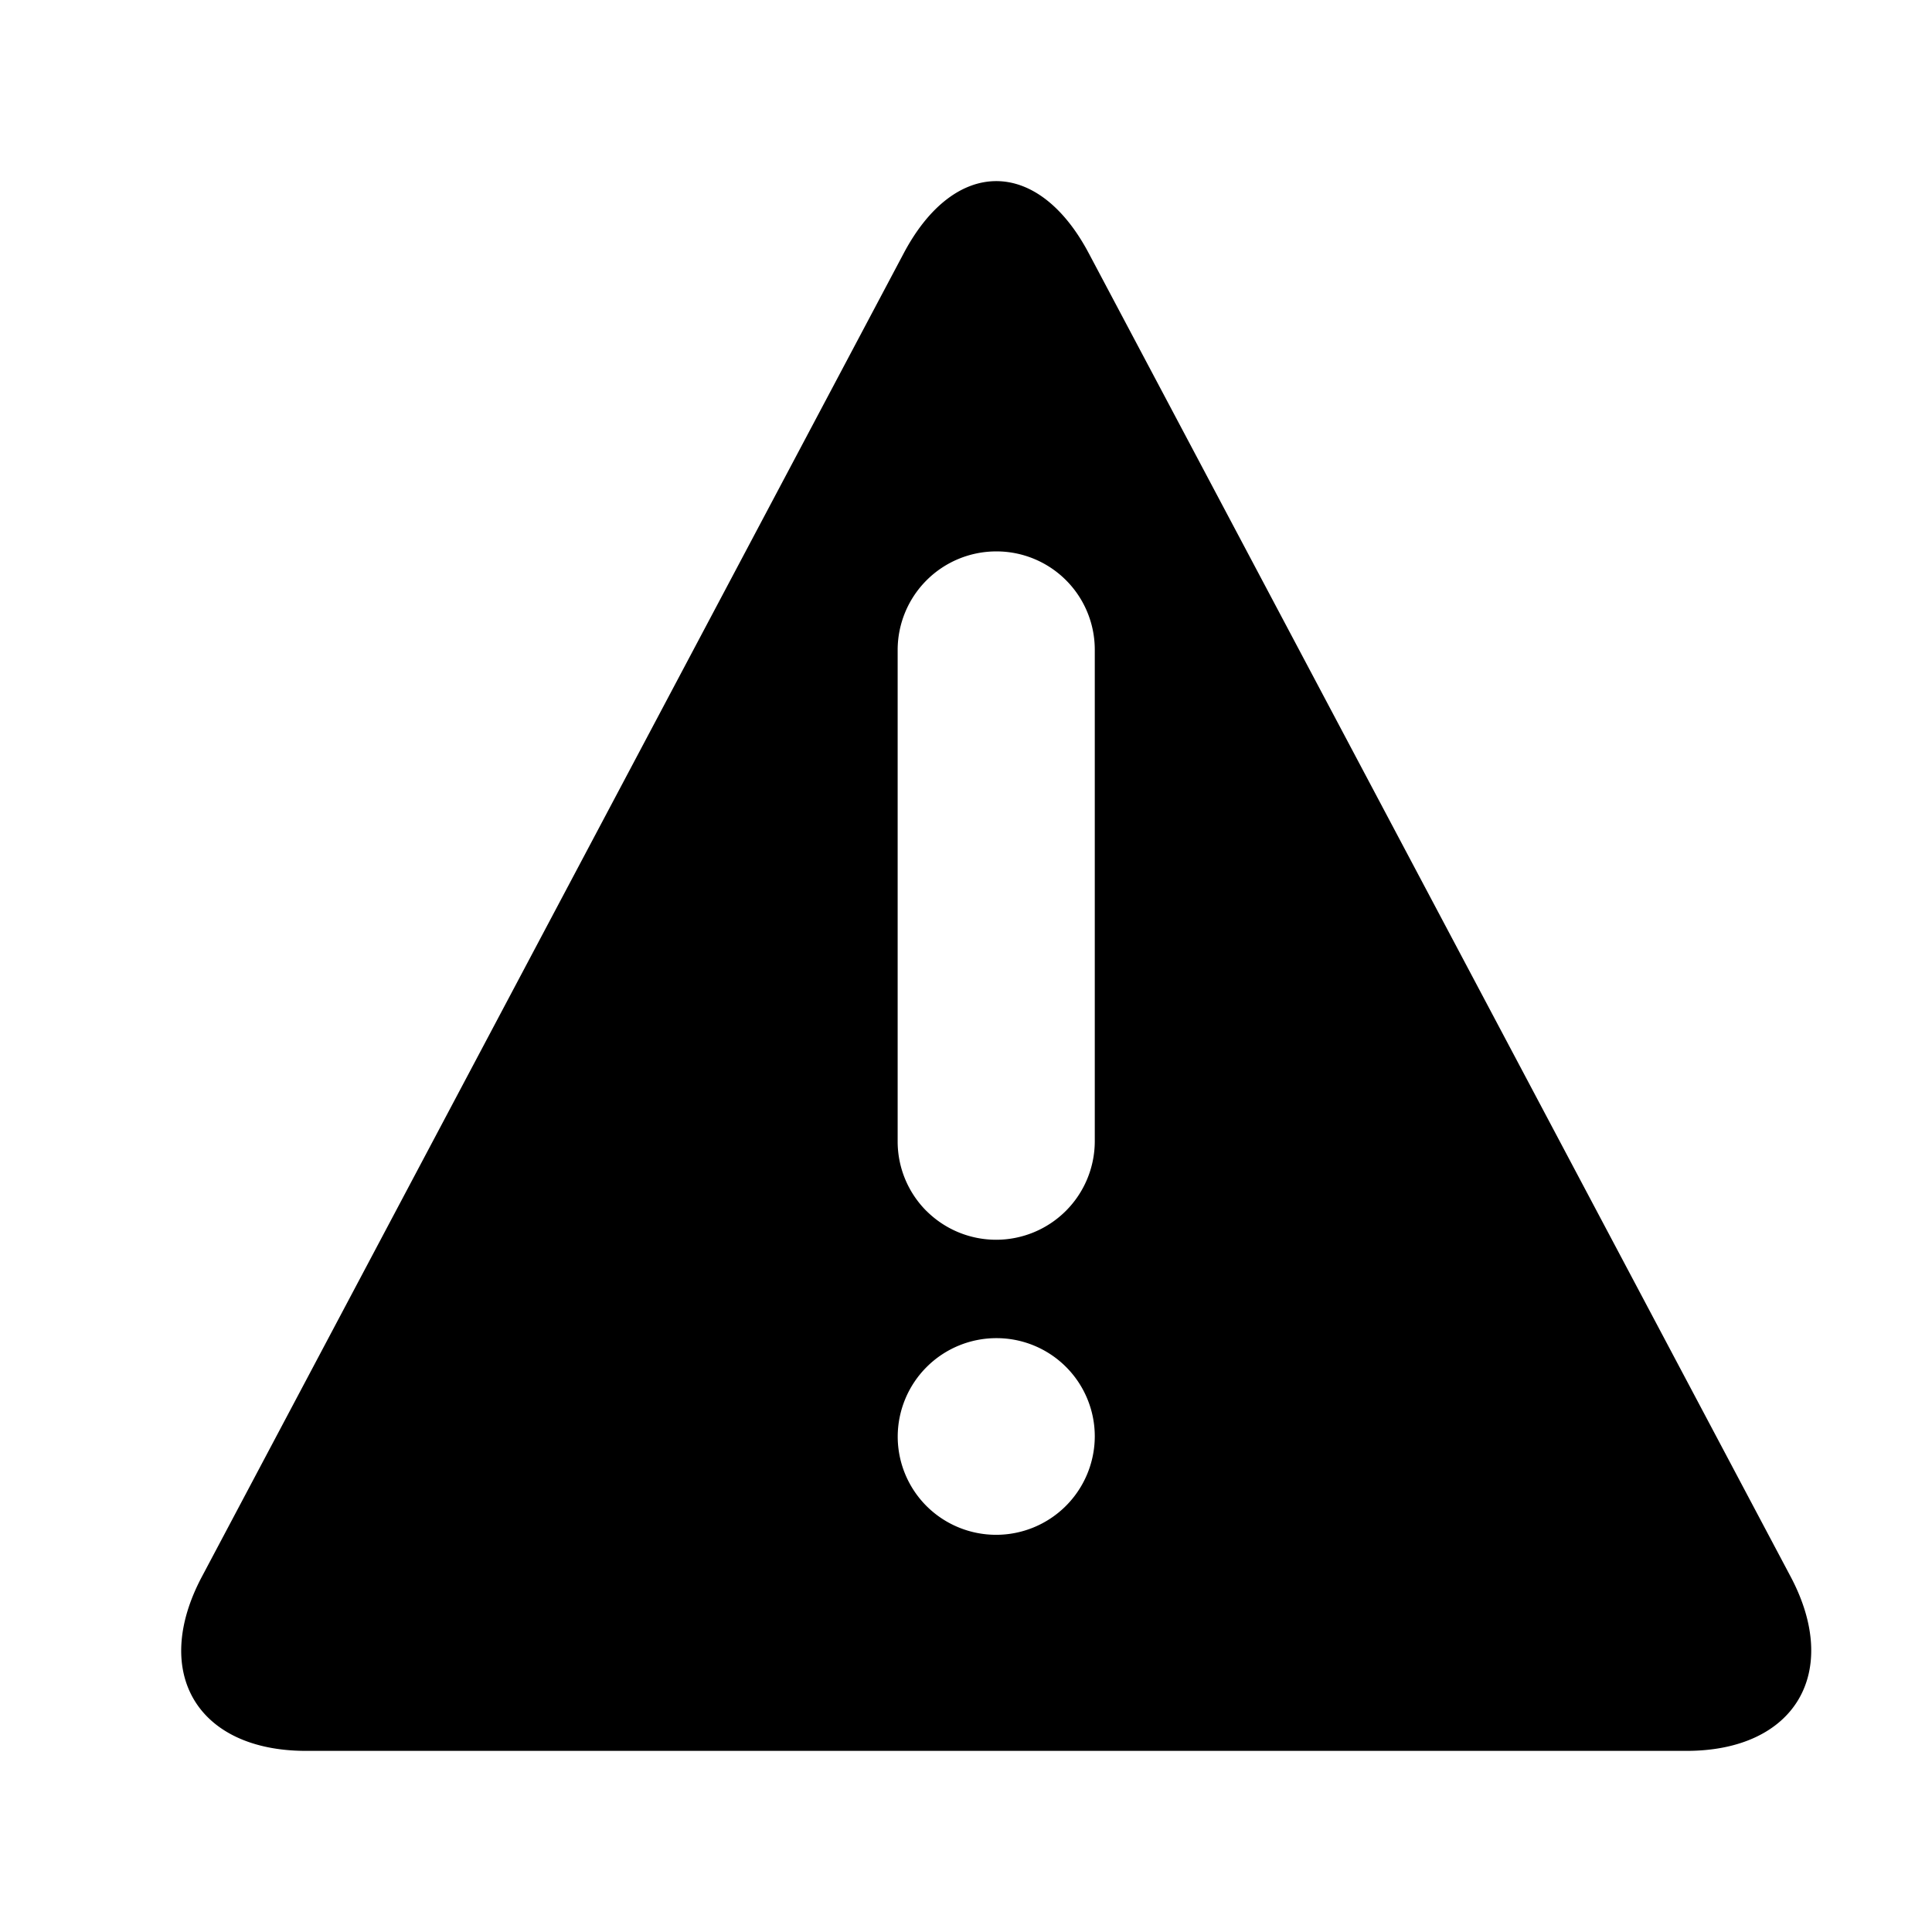 <svg xmlns="http://www.w3.org/2000/svg" width="32" height="32" viewBox="0 0 32 32">
  <path fill-rule="evenodd" d="M14.97 4.192c.842-1.586 2.216-1.593 3.062 0l11.627 21.923C30.5 27.702 29.732 29 27.933 29H5.069c-1.799 0-2.57-1.292-1.725-2.885L14.97 4.192zm.377 15.867a1.634 1.634 0 002.786-1.152v-8.145A1.628 1.628 0 0016.5 9.133a1.634 1.634 0 00-1.632 1.629v8.145c0 .432.172.846.478 1.152zm0 4.887a1.634 1.634 0 002.786-1.152 1.627 1.627 0 00-1.632-1.63 1.634 1.634 0 00-1.632 1.63c0 .432.172.846.478 1.152z" clip-rule="evenodd"/>
</svg>
